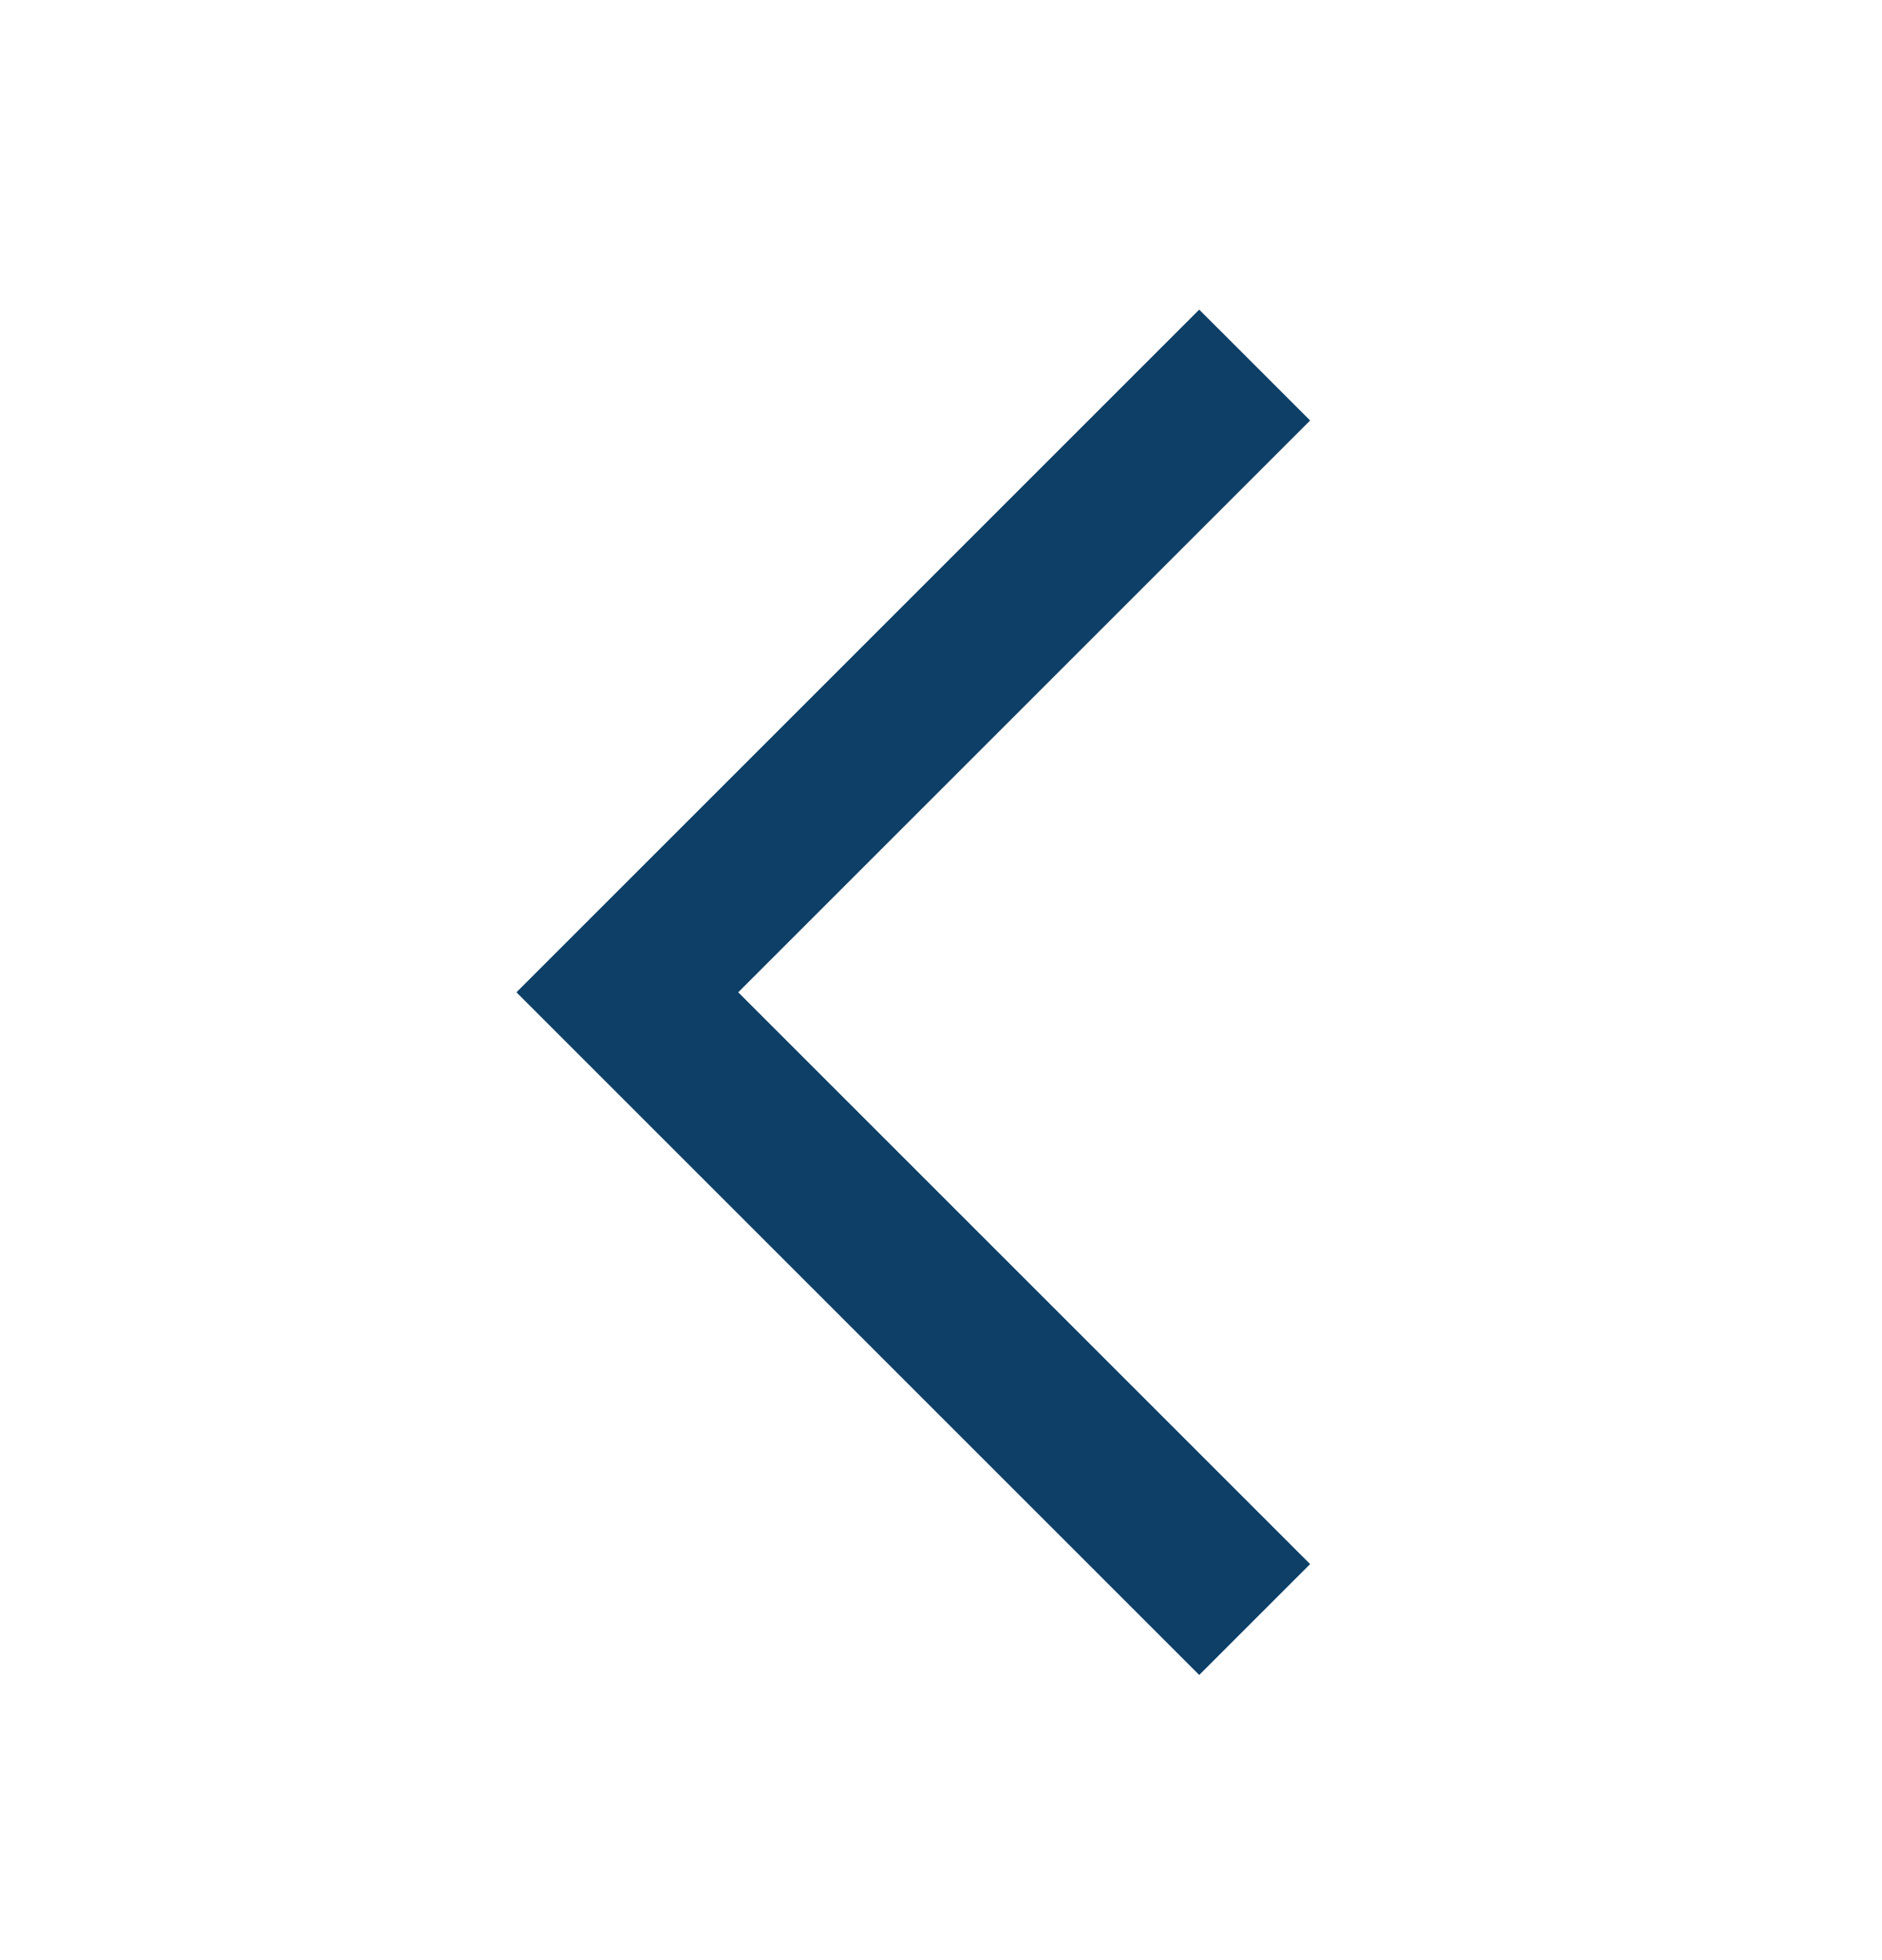<svg width="24" height="25" viewBox="0 0 24 25" fill="none" xmlns="http://www.w3.org/2000/svg">
<g id="Icon/Chevron_left">
<path id="icon" fill-rule="evenodd" clip-rule="evenodd" d="M9.414 12.656L16.707 19.949L15.293 21.363L6.586 12.656L15.293 3.949L16.707 5.363L9.414 12.656Z" fill="#0D3F67"/>
</g>
</svg>
